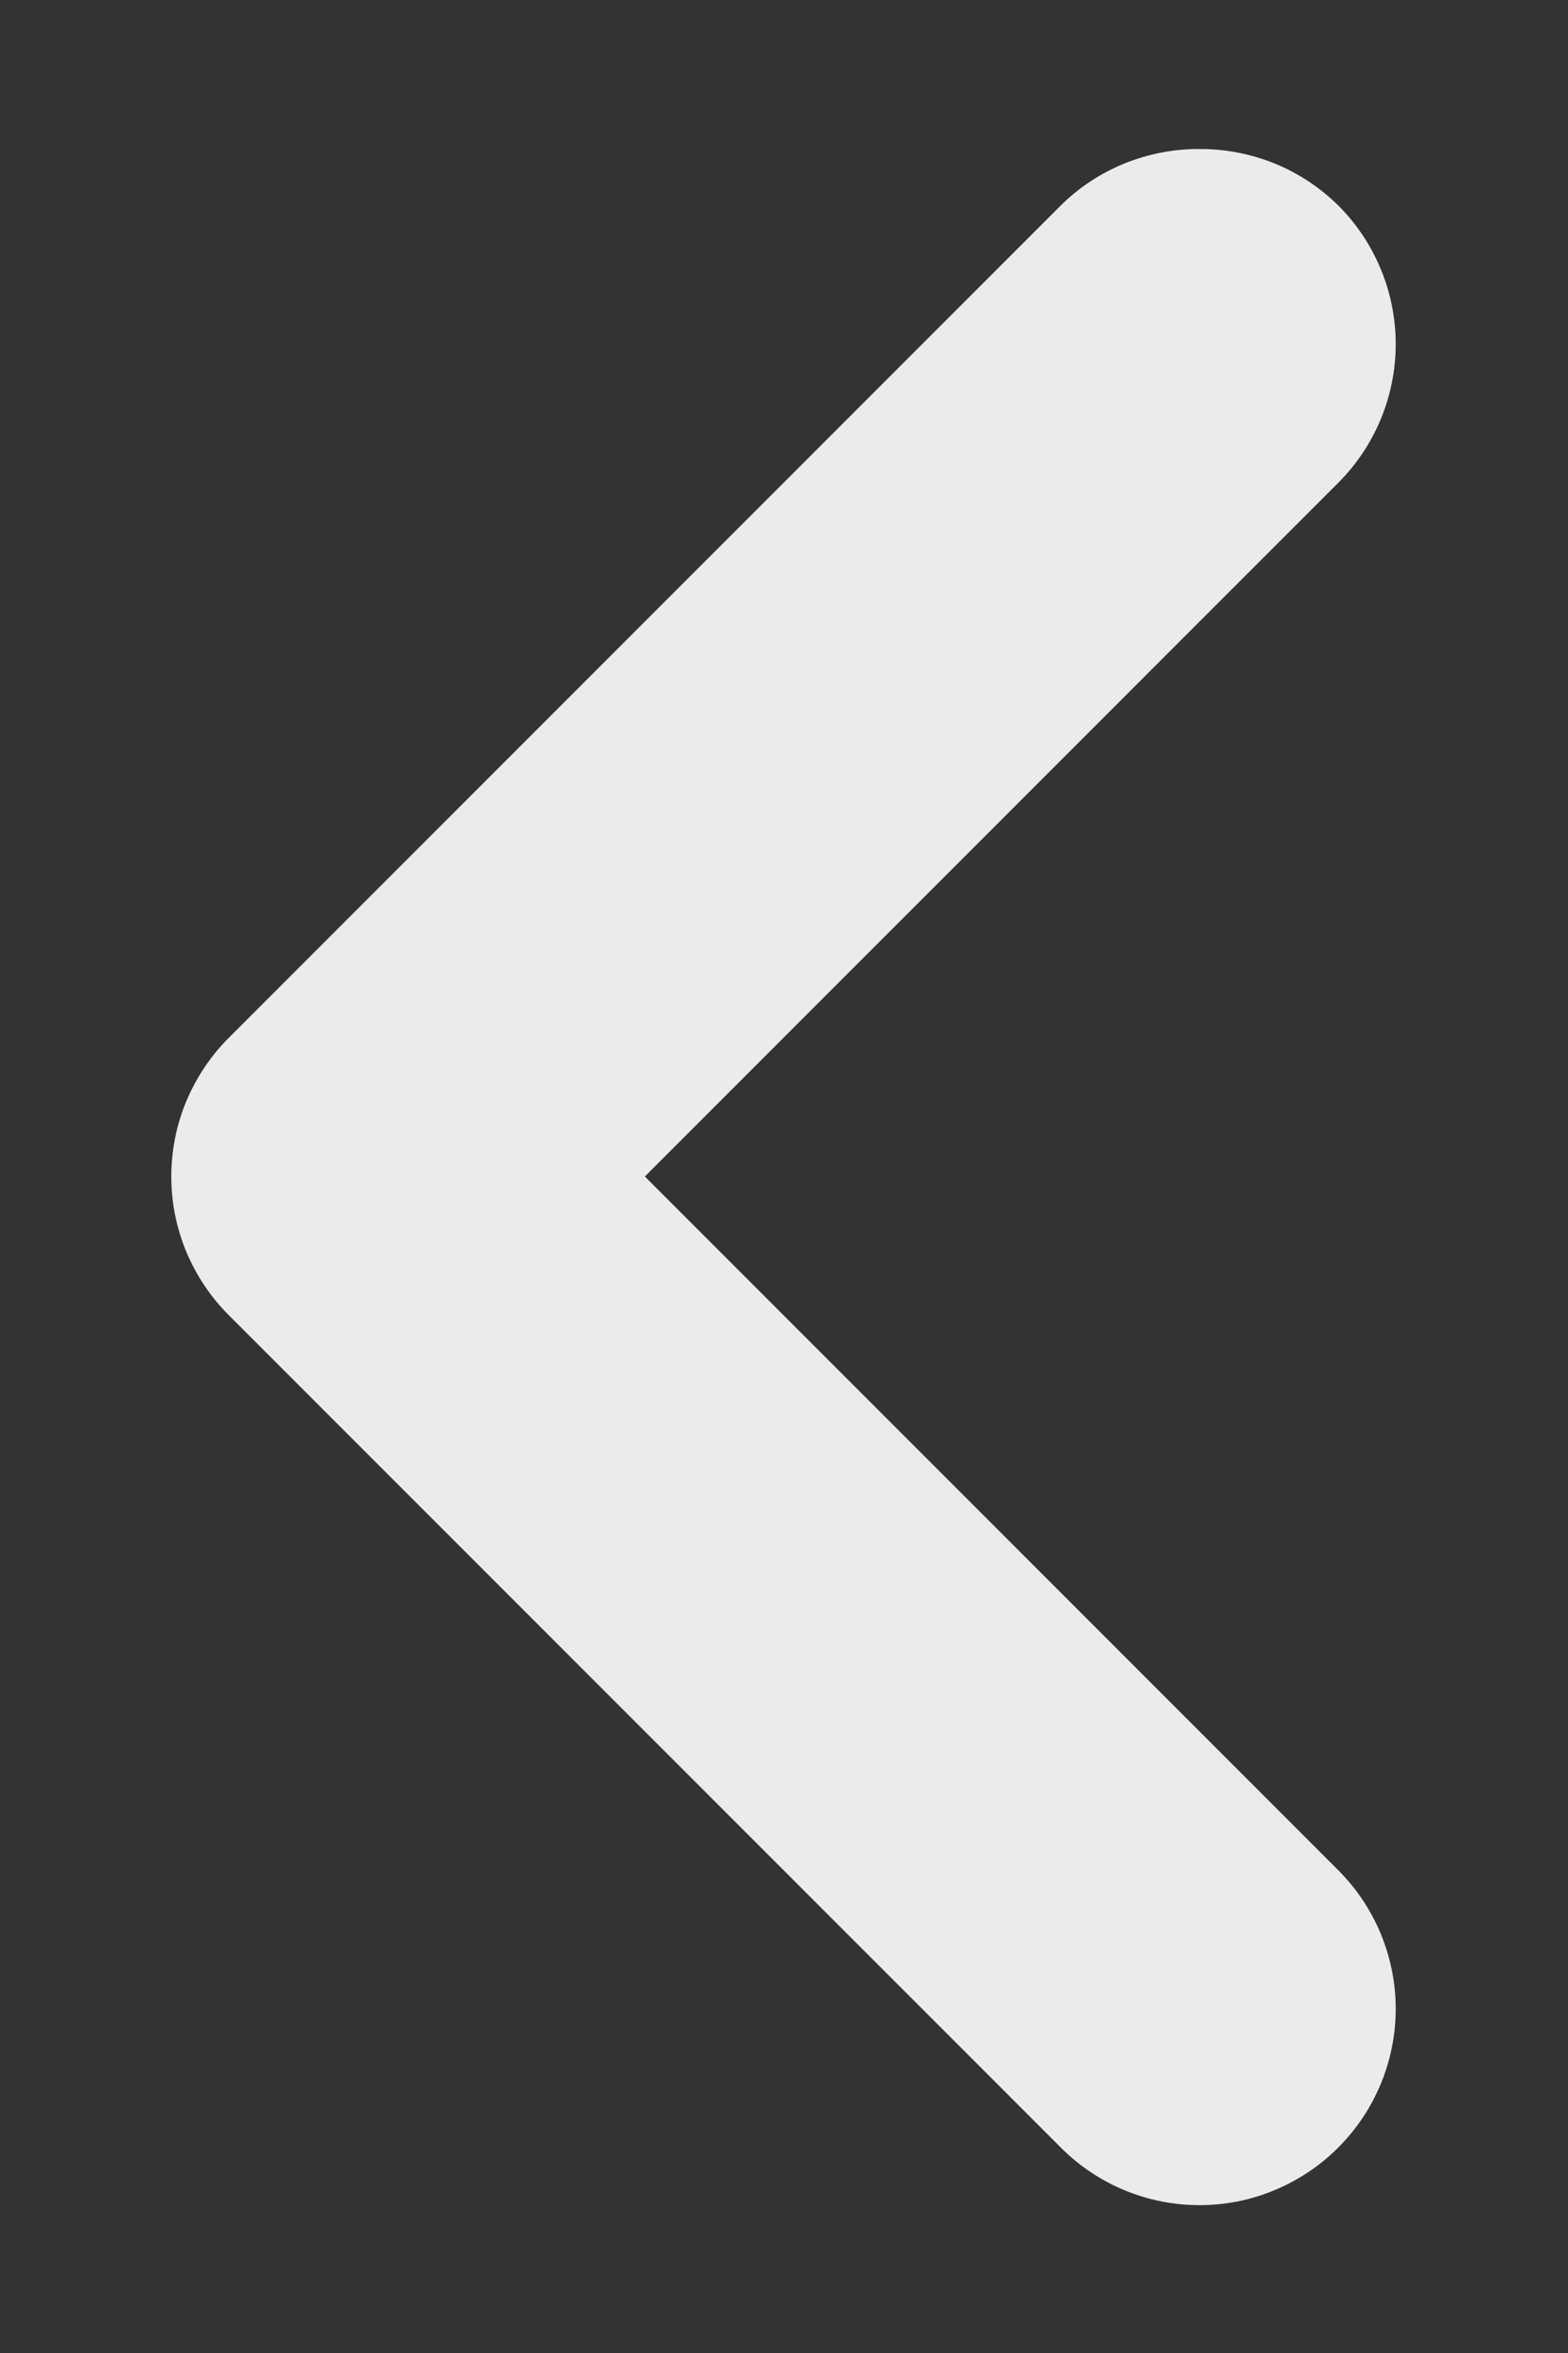 <svg width="8" height="12" viewBox="0 0 8 12" fill="none" xmlns="http://www.w3.org/2000/svg">
<rect x="0" y="0" width="8" height="12" fill="#333333" stroke="none"/>
<path d="M1.17 6.71L5.41 10.95C5.503 11.044 5.613 11.118 5.735 11.169C5.857 11.22 5.988 11.246 6.12 11.246C6.252 11.246 6.383 11.22 6.504 11.169C6.626 11.118 6.737 11.044 6.83 10.95C7.016 10.763 7.121 10.509 7.121 10.245C7.121 9.981 7.016 9.727 6.83 9.54L3.29 6L6.83 2.46C7.016 2.273 7.121 2.019 7.121 1.755C7.121 1.491 7.016 1.237 6.83 1.05C6.736 0.957 6.626 0.884 6.504 0.834C6.382 0.785 6.251 0.759 6.12 0.76C5.988 0.759 5.858 0.785 5.736 0.834C5.614 0.884 5.503 0.957 5.41 1.05L1.17 5.29C1.076 5.383 1.002 5.494 0.951 5.615C0.9 5.737 0.874 5.868 0.874 6C0.874 6.132 0.9 6.263 0.951 6.385C1.002 6.506 1.076 6.617 1.17 6.71Z" fill="#EBEBEB"/>
</svg>
